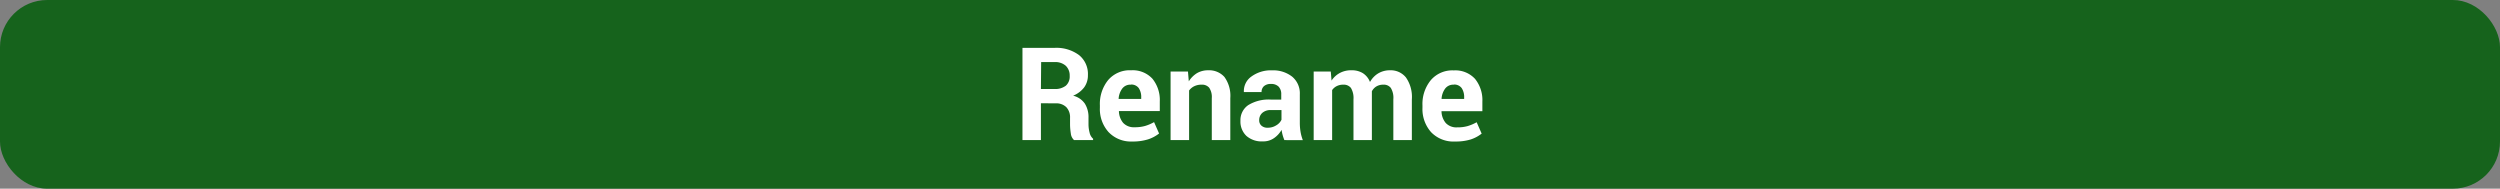 <svg xmlns="http://www.w3.org/2000/svg" viewBox="0 0 424 32"><rect x="0" y="0" width="424" height="32" fill="#808080" stroke="none"/><defs><style>.cls-1{fill:#16631c;}.cls-2{fill:#fff;}</style></defs><g id="Layer_2" data-name="Layer 2"><g id="TEXT"><rect class="cls-1" width="424" height="32" rx="8"/><path class="cls-2" d="M176.54,17.51v6.25h-3.13V8.12h5.41A6.43,6.43,0,0,1,183,9.34a4.1,4.1,0,0,1,1.51,3.4,3.43,3.43,0,0,1-.63,2.07A4.45,4.45,0,0,1,182,16.23a3.37,3.37,0,0,1,2,1.36,4.31,4.31,0,0,1,.61,2.37V21.1a5.55,5.55,0,0,0,.18,1.37,1.92,1.92,0,0,0,.6,1.06v.23h-3.23a1.76,1.76,0,0,1-.55-1.14,10.33,10.33,0,0,1-.13-1.54V20a2.5,2.5,0,0,0-.63-1.82,2.4,2.4,0,0,0-1.81-.65Zm0-2.42h2.23a2.94,2.94,0,0,0,2-.56,2.06,2.06,0,0,0,.65-1.65,2.28,2.28,0,0,0-.65-1.71,2.65,2.65,0,0,0-1.91-.64h-2.28Z"/><path class="cls-2" d="M192,24A5.22,5.22,0,0,1,188,22.39a5.83,5.83,0,0,1-1.46-4.11v-.43a6.4,6.4,0,0,1,1.41-4.28,4.82,4.82,0,0,1,3.9-1.65,4.54,4.54,0,0,1,3.6,1.43,5.72,5.72,0,0,1,1.25,3.87v1.62h-6.93l0,.06a3.18,3.18,0,0,0,.72,1.94,2.46,2.46,0,0,0,1.93.74,6.21,6.21,0,0,0,1.79-.22,7.24,7.24,0,0,0,1.52-.65l.85,1.93a6,6,0,0,1-1.89,1A8.64,8.64,0,0,1,192,24Zm-.21-9.64a1.71,1.71,0,0,0-1.45.65,3.24,3.24,0,0,0-.62,1.72l0,.05h3.83v-.23a2.72,2.72,0,0,0-.42-1.61A1.55,1.55,0,0,0,191.82,14.34Z"/><path class="cls-2" d="M201.48,12.13l.14,1.67A4.28,4.28,0,0,1,203,12.41a3.72,3.72,0,0,1,1.91-.49,3.48,3.48,0,0,1,2.75,1.13,5.44,5.44,0,0,1,1,3.59v7.12h-3.14V16.65a2.8,2.8,0,0,0-.44-1.77,1.58,1.58,0,0,0-1.3-.52,2.79,2.79,0,0,0-1.23.26,2.41,2.41,0,0,0-.88.73v8.41h-3.14V12.13Z"/><path class="cls-2" d="M217.83,23.76a7.55,7.55,0,0,1-.29-.84,6.52,6.52,0,0,1-.18-.9,4.29,4.29,0,0,1-1.28,1.4,3.15,3.15,0,0,1-1.89.56,3.91,3.91,0,0,1-2.81-.94,3.35,3.35,0,0,1-1-2.56,3.07,3.07,0,0,1,1.32-2.65,6.59,6.59,0,0,1,3.84-.94h1.76V16a1.83,1.83,0,0,0-.44-1.3,1.73,1.73,0,0,0-1.31-.46,1.7,1.7,0,0,0-1.18.37,1.3,1.3,0,0,0-.41,1h-3l0-.06A3,3,0,0,1,212.21,13a5.6,5.6,0,0,1,3.55-1.07A5.2,5.2,0,0,1,219.15,13a3.68,3.68,0,0,1,1.3,3v4.8a9.34,9.34,0,0,0,.12,1.54,7.41,7.41,0,0,0,.39,1.43ZM215,21.66a2.62,2.62,0,0,0,1.46-.41,2.18,2.18,0,0,0,.88-.94V18.67h-1.76a2.08,2.08,0,0,0-1.51.49,1.62,1.62,0,0,0-.51,1.21,1.18,1.18,0,0,0,.38.94A1.48,1.48,0,0,0,215,21.66Z"/><path class="cls-2" d="M225.7,12.13l.13,1.54a3.83,3.83,0,0,1,1.4-1.29,4,4,0,0,1,2-.46,3.52,3.52,0,0,1,1.91.49,3.11,3.11,0,0,1,1.21,1.5,3.91,3.91,0,0,1,1.39-1.46,3.83,3.83,0,0,1,2-.53,3.31,3.31,0,0,1,2.71,1.22,5.76,5.76,0,0,1,1,3.72v6.9h-3.14V16.85a3.21,3.21,0,0,0-.43-1.94,1.5,1.5,0,0,0-1.28-.55,2.23,2.23,0,0,0-1.15.29,2.08,2.08,0,0,0-.78.83c0,.13,0,.25,0,.34s0,.2,0,.3v7.64h-3.12V16.85a3.33,3.33,0,0,0-.43-1.93,1.54,1.54,0,0,0-1.29-.56,2.39,2.39,0,0,0-1.11.24,2.08,2.08,0,0,0-.79.68v8.48h-3.13V12.13Z"/><path class="cls-2" d="M246.77,24a5.24,5.24,0,0,1-4.06-1.59,5.87,5.87,0,0,1-1.46-4.11v-.43a6.35,6.35,0,0,1,1.42-4.28,4.8,4.8,0,0,1,3.9-1.65,4.53,4.53,0,0,1,3.59,1.43,5.72,5.72,0,0,1,1.25,3.87v1.62h-6.93l0,.06a3.18,3.18,0,0,0,.72,1.94,2.46,2.46,0,0,0,1.93.74,6.21,6.21,0,0,0,1.79-.22,7.24,7.24,0,0,0,1.52-.65l.85,1.93a6,6,0,0,1-1.89,1A8.64,8.64,0,0,1,246.77,24Zm-.2-9.64a1.73,1.73,0,0,0-1.46.65,3.24,3.24,0,0,0-.62,1.72l0,.05h3.83v-.23a2.72,2.72,0,0,0-.42-1.61A1.55,1.55,0,0,0,246.57,14.34Z"/></g></g></svg>